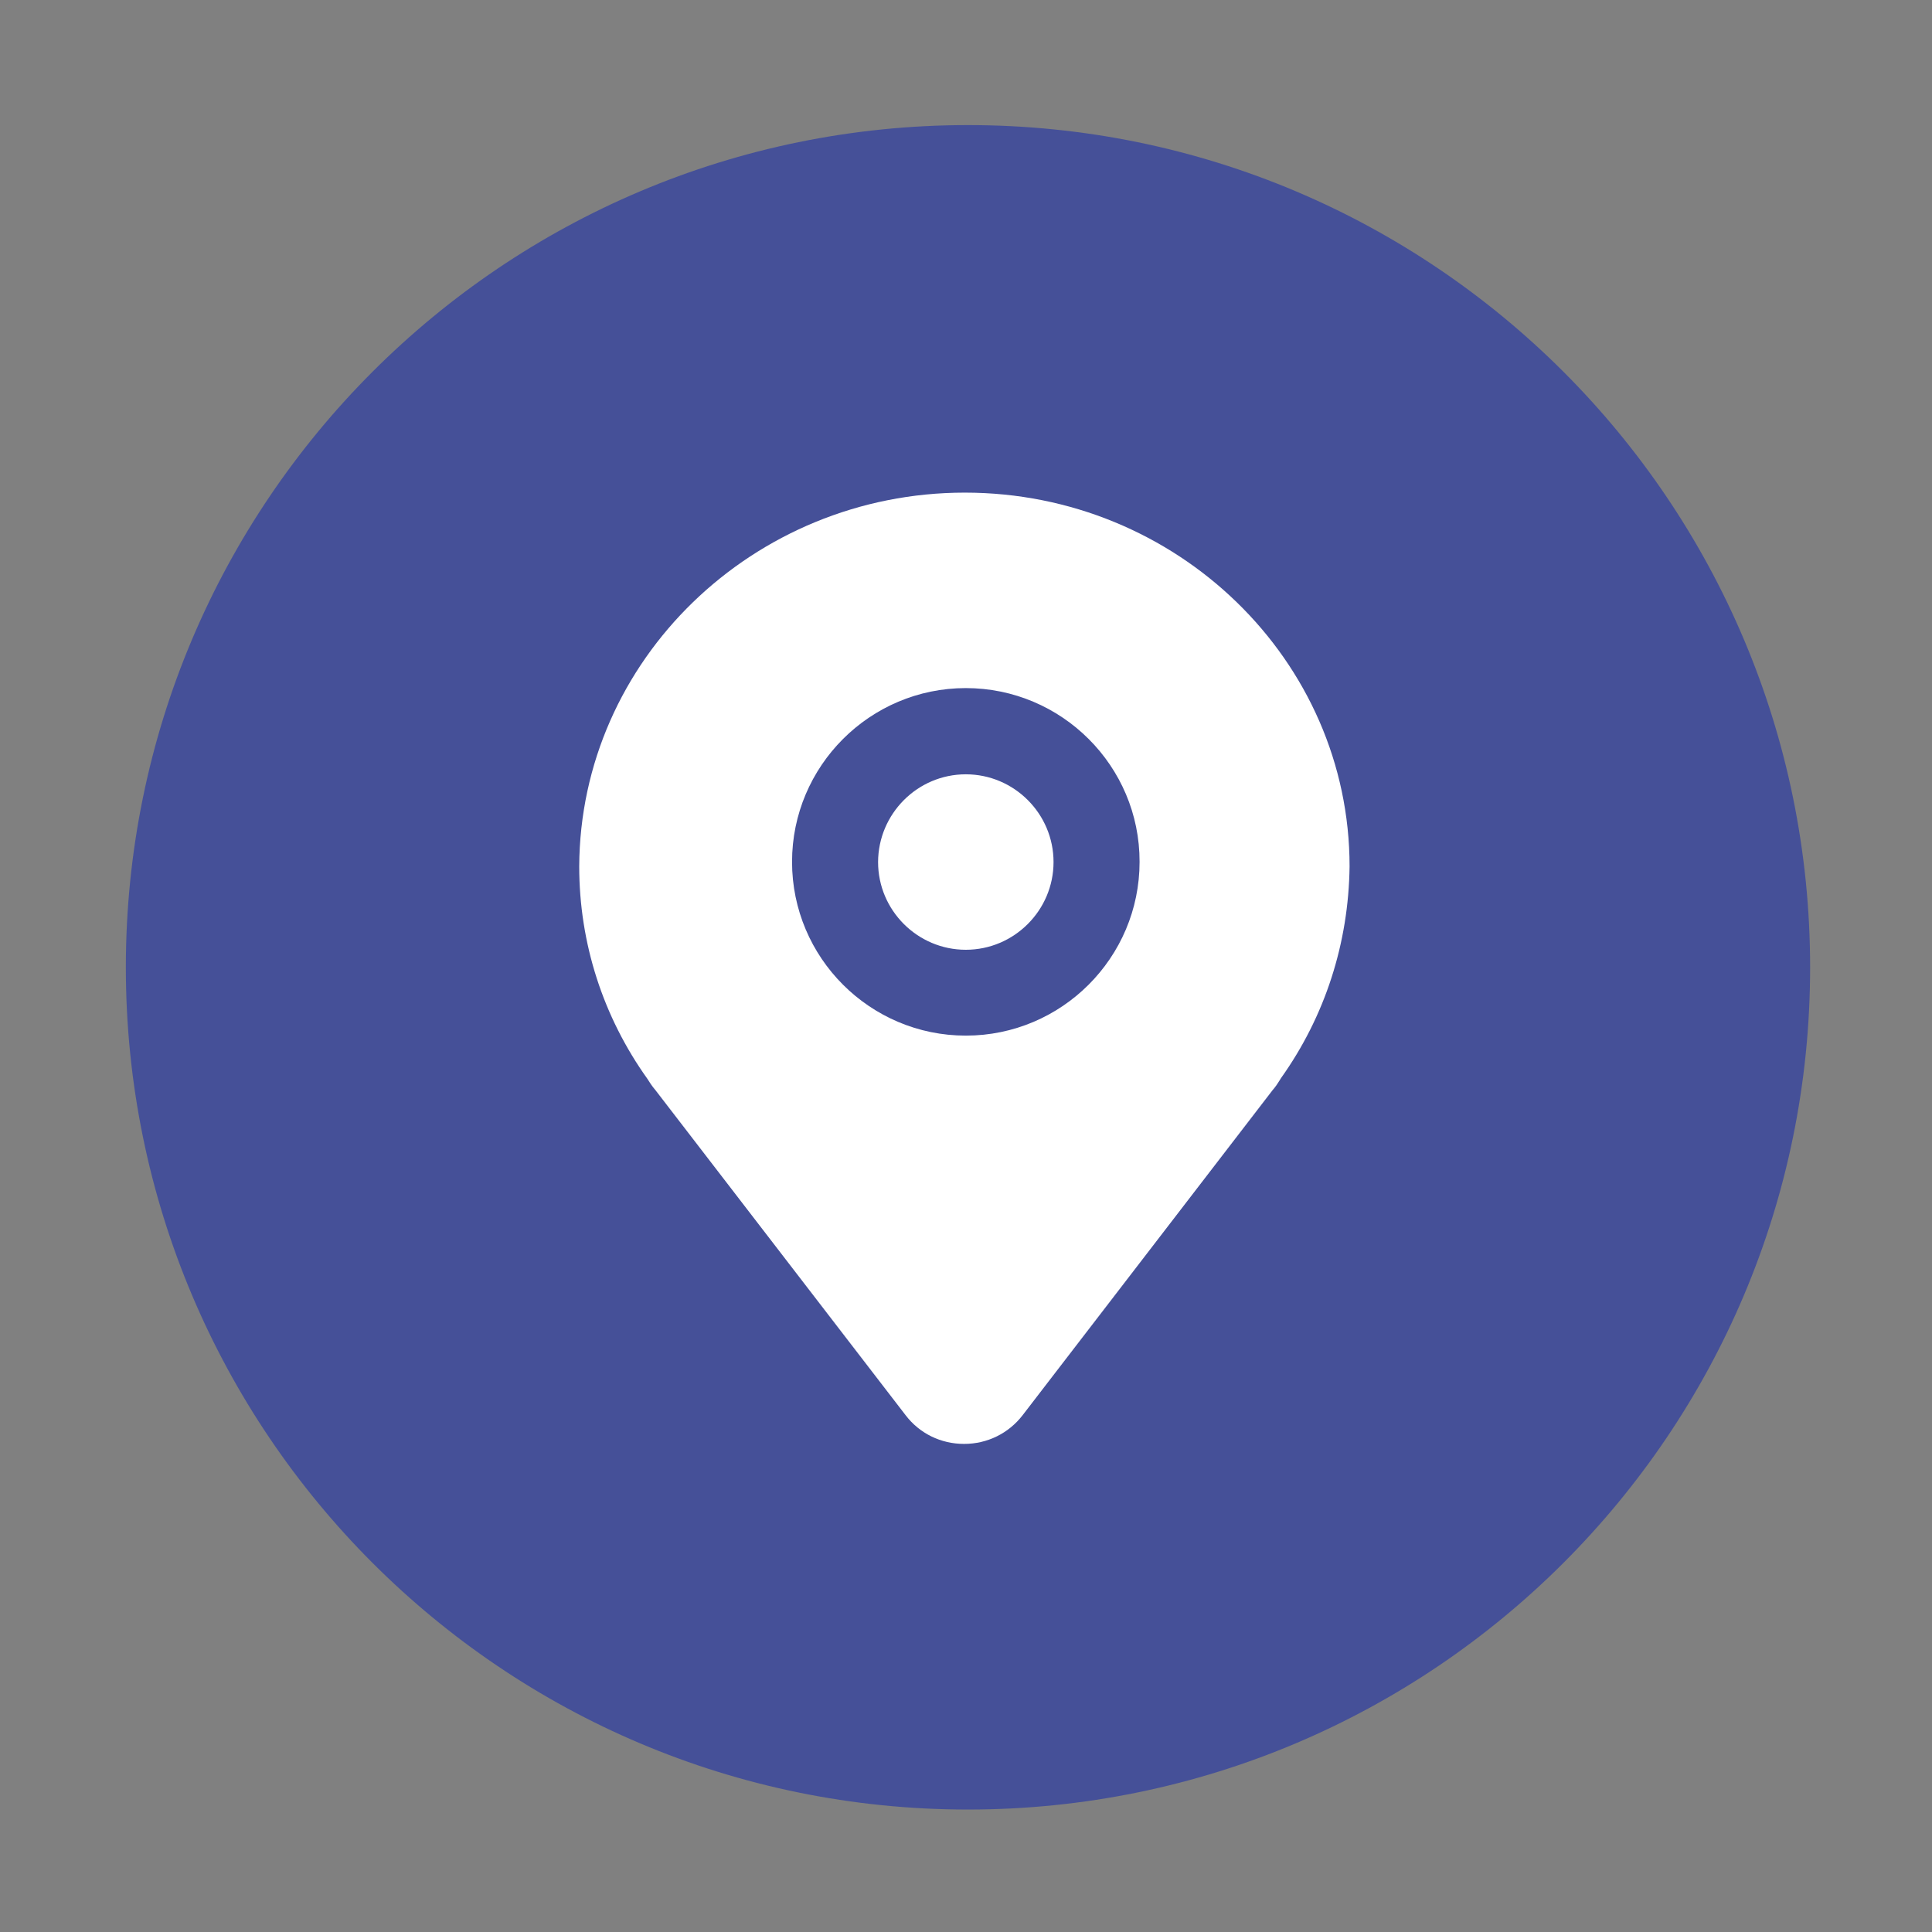 <?xml version="1.0" standalone="no"?><!DOCTYPE svg PUBLIC "-//W3C//DTD SVG 1.1//EN" "http://www.w3.org/Graphics/SVG/1.1/DTD/svg11.dtd"><svg t="1591544055941" class="icon" viewBox="0 0 1024 1024" version="1.1" xmlns="http://www.w3.org/2000/svg" p-id="1372" xmlns:xlink="http://www.w3.org/1999/xlink" width="200" height="200"><rect x="0" y="0" width="1024" height="1024" fill="#808080" stroke="none"/><defs><style type="text/css"></style></defs><path d="M66.7 512.7c0 246.5 199.8 446.4 446.3 446.4s446.4-199.8 446.4-446.3v-0.1c0-246.5-199.8-446.4-446.3-446.4S66.7 266.1 66.7 512.7c0-0.1 0 0 0 0z" fill="#455098" p-id="1373"></path><path d="M511.4 261.1c112.4 0 203.9 88.9 203.9 198.1-0.5 40.7-13 79.5-36.4 112.3l-0.6 1c-1 1.6-2.2 3.5-3.8 5.3L542 750.1c-7.4 9.6-18.7 15.2-31 15.2s-23.6-5.5-31-15.2L347.4 577.8c-2-2.3-3.3-4.5-4.2-5.9-23.6-33-36.2-72.1-36.2-112.7 0.5-109.3 92.2-198.1 204.4-198.1z m0.5 103.6c-50.8 0-92.1 41.3-92.1 92.1s41.3 92.1 92.1 92.1 92.1-41.3 92.1-92.1c0.1-50.8-41.3-92.1-92.1-92.1z m0 45.7c25.6 0 46.5 20.9 46.5 46.5s-20.9 46.5-46.5 46.5-46.5-20.9-46.5-46.5c0.1-25.6 20.9-46.5 46.5-46.5z m0 0" fill="#FFFFFF" p-id="1374"></path></svg>